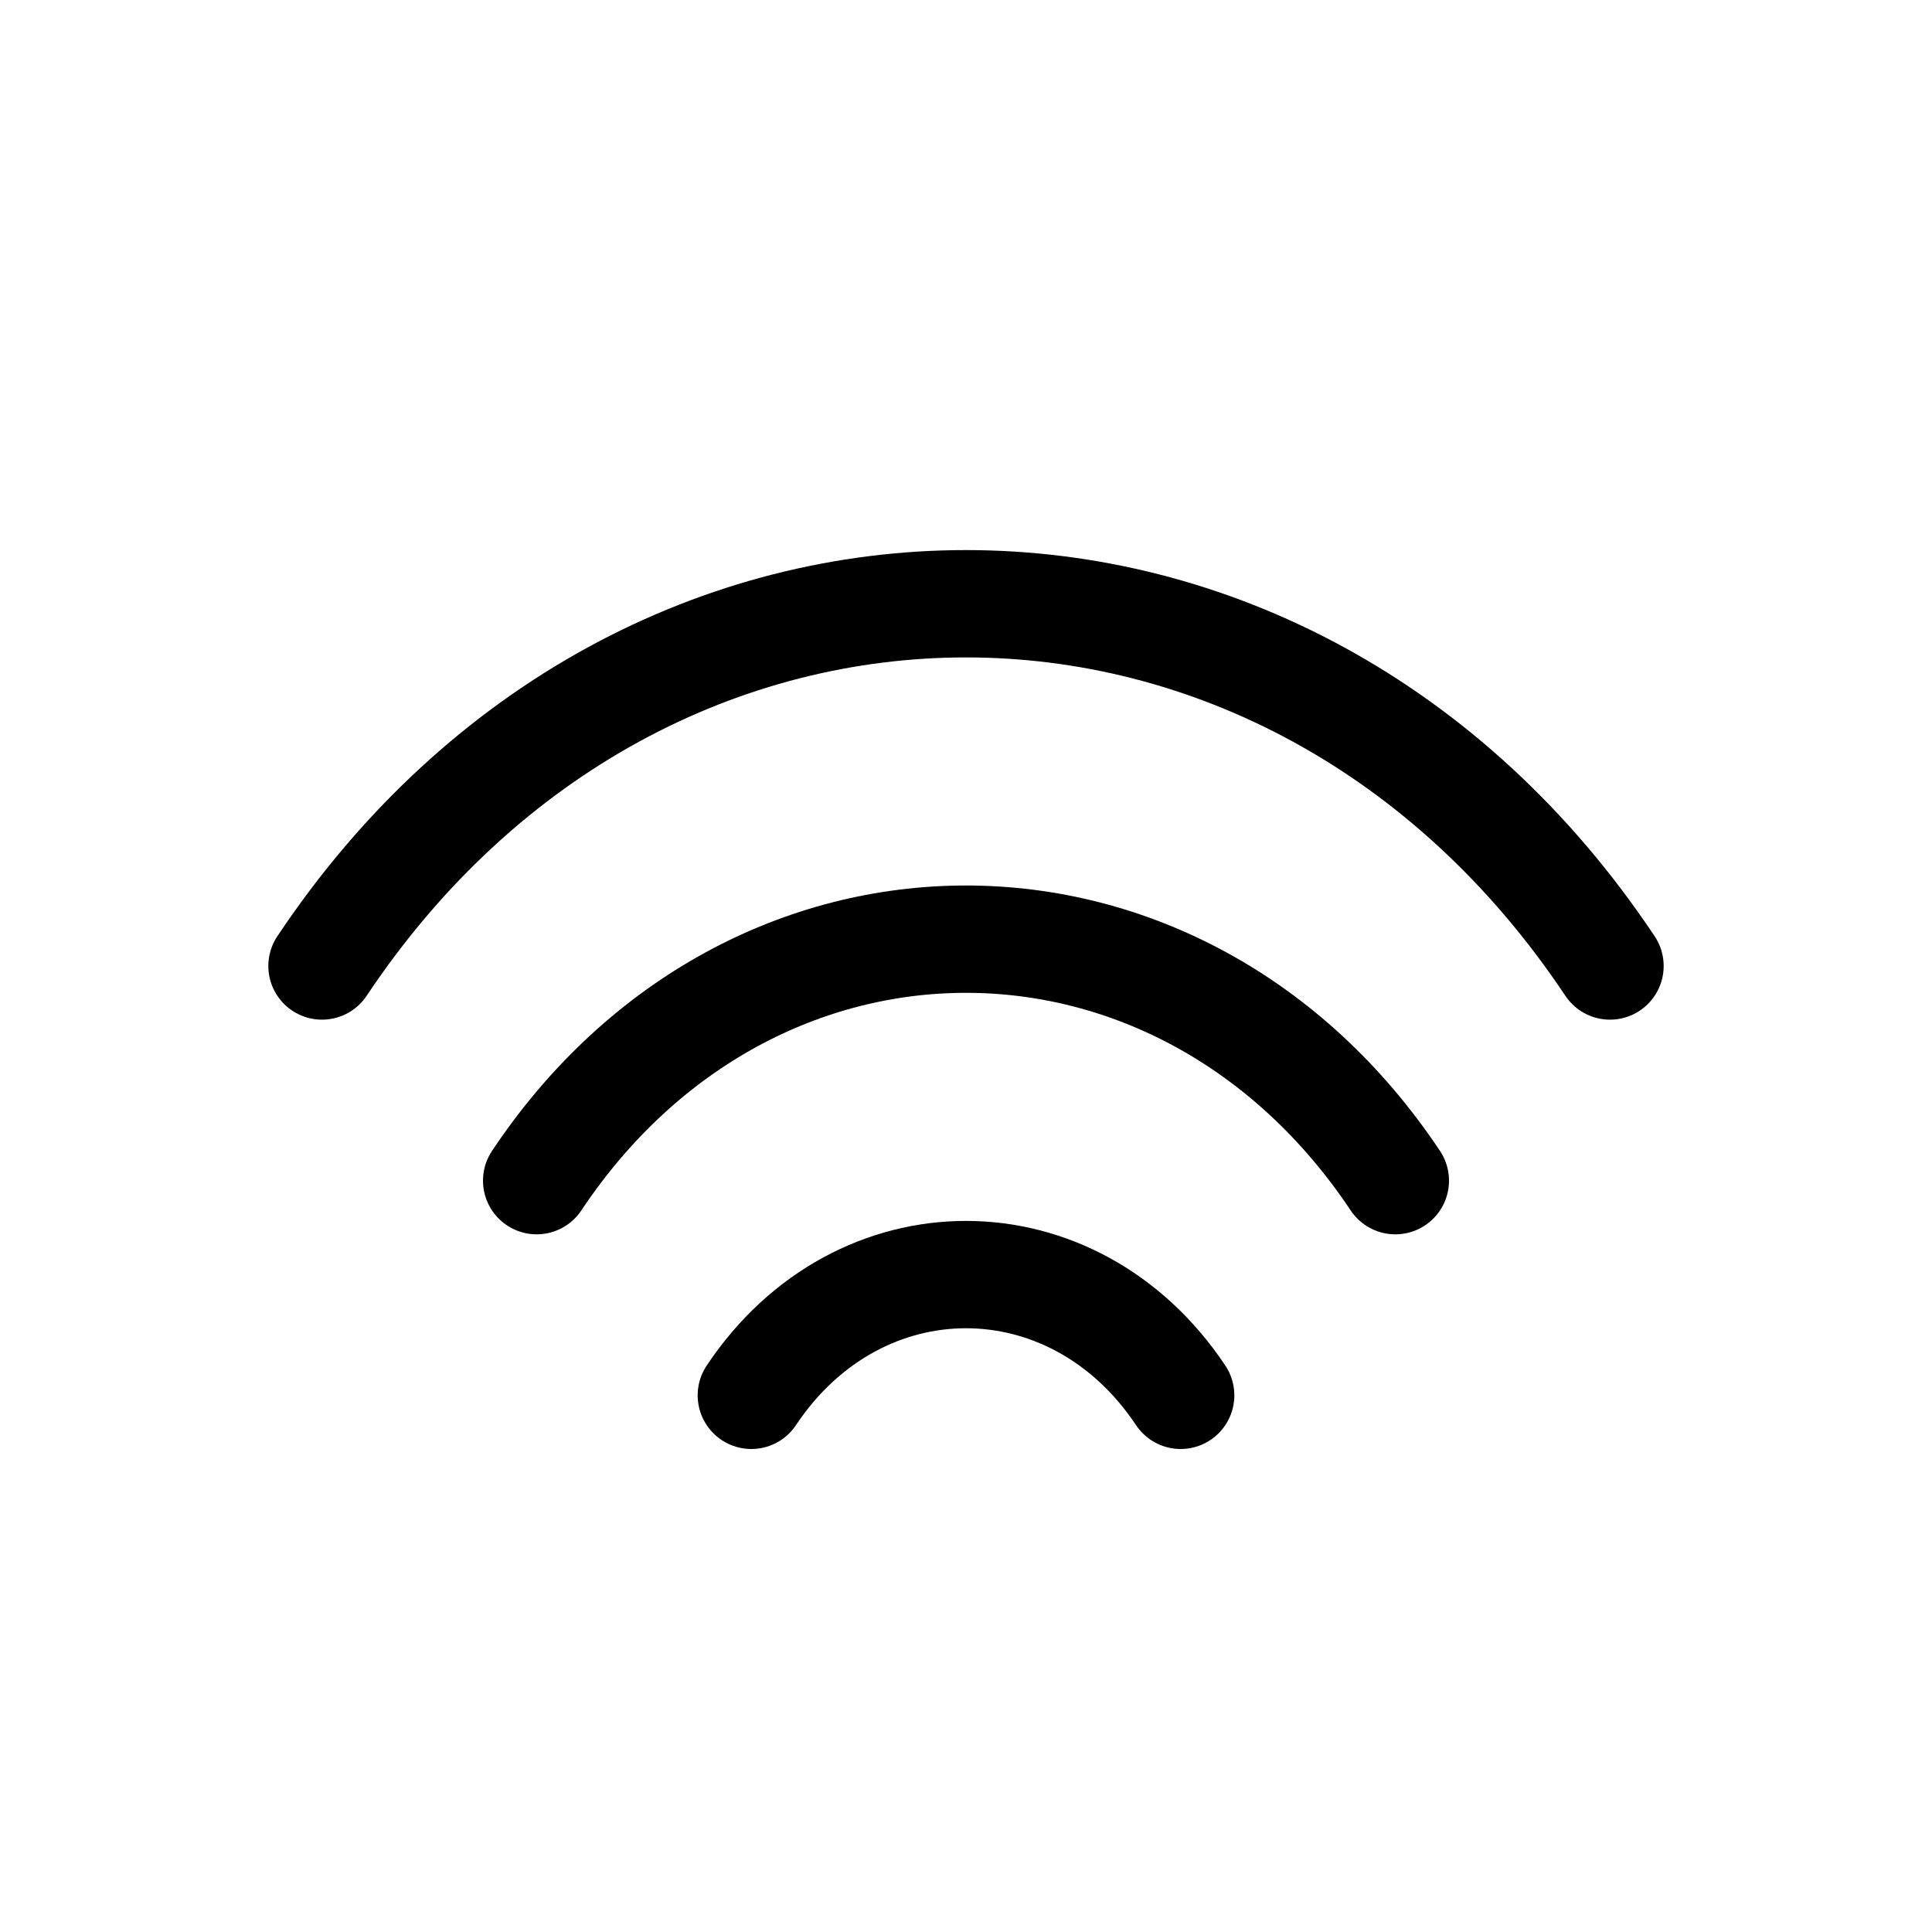 <svg xmlns="http://www.w3.org/2000/svg" viewBox="0 0 36 36">
	<g transform="translate(0, 6)">
	   <path d="M6 12  C12 3, 24 3 ,30 12" stroke-width="2" stroke="#000"  fill="none" stroke-linecap="round"/>
	   <path d="M10 16 C14 10, 22 10, 26 16" stroke-width="2" stroke="#000"  fill="none" stroke-linecap="round"/>
	   <path d="M14 20 C 16 17, 20 17 ,22 20" stroke-width="2" stroke="#000"  fill="none" stroke-linecap="round"/>
	</g>
</svg>